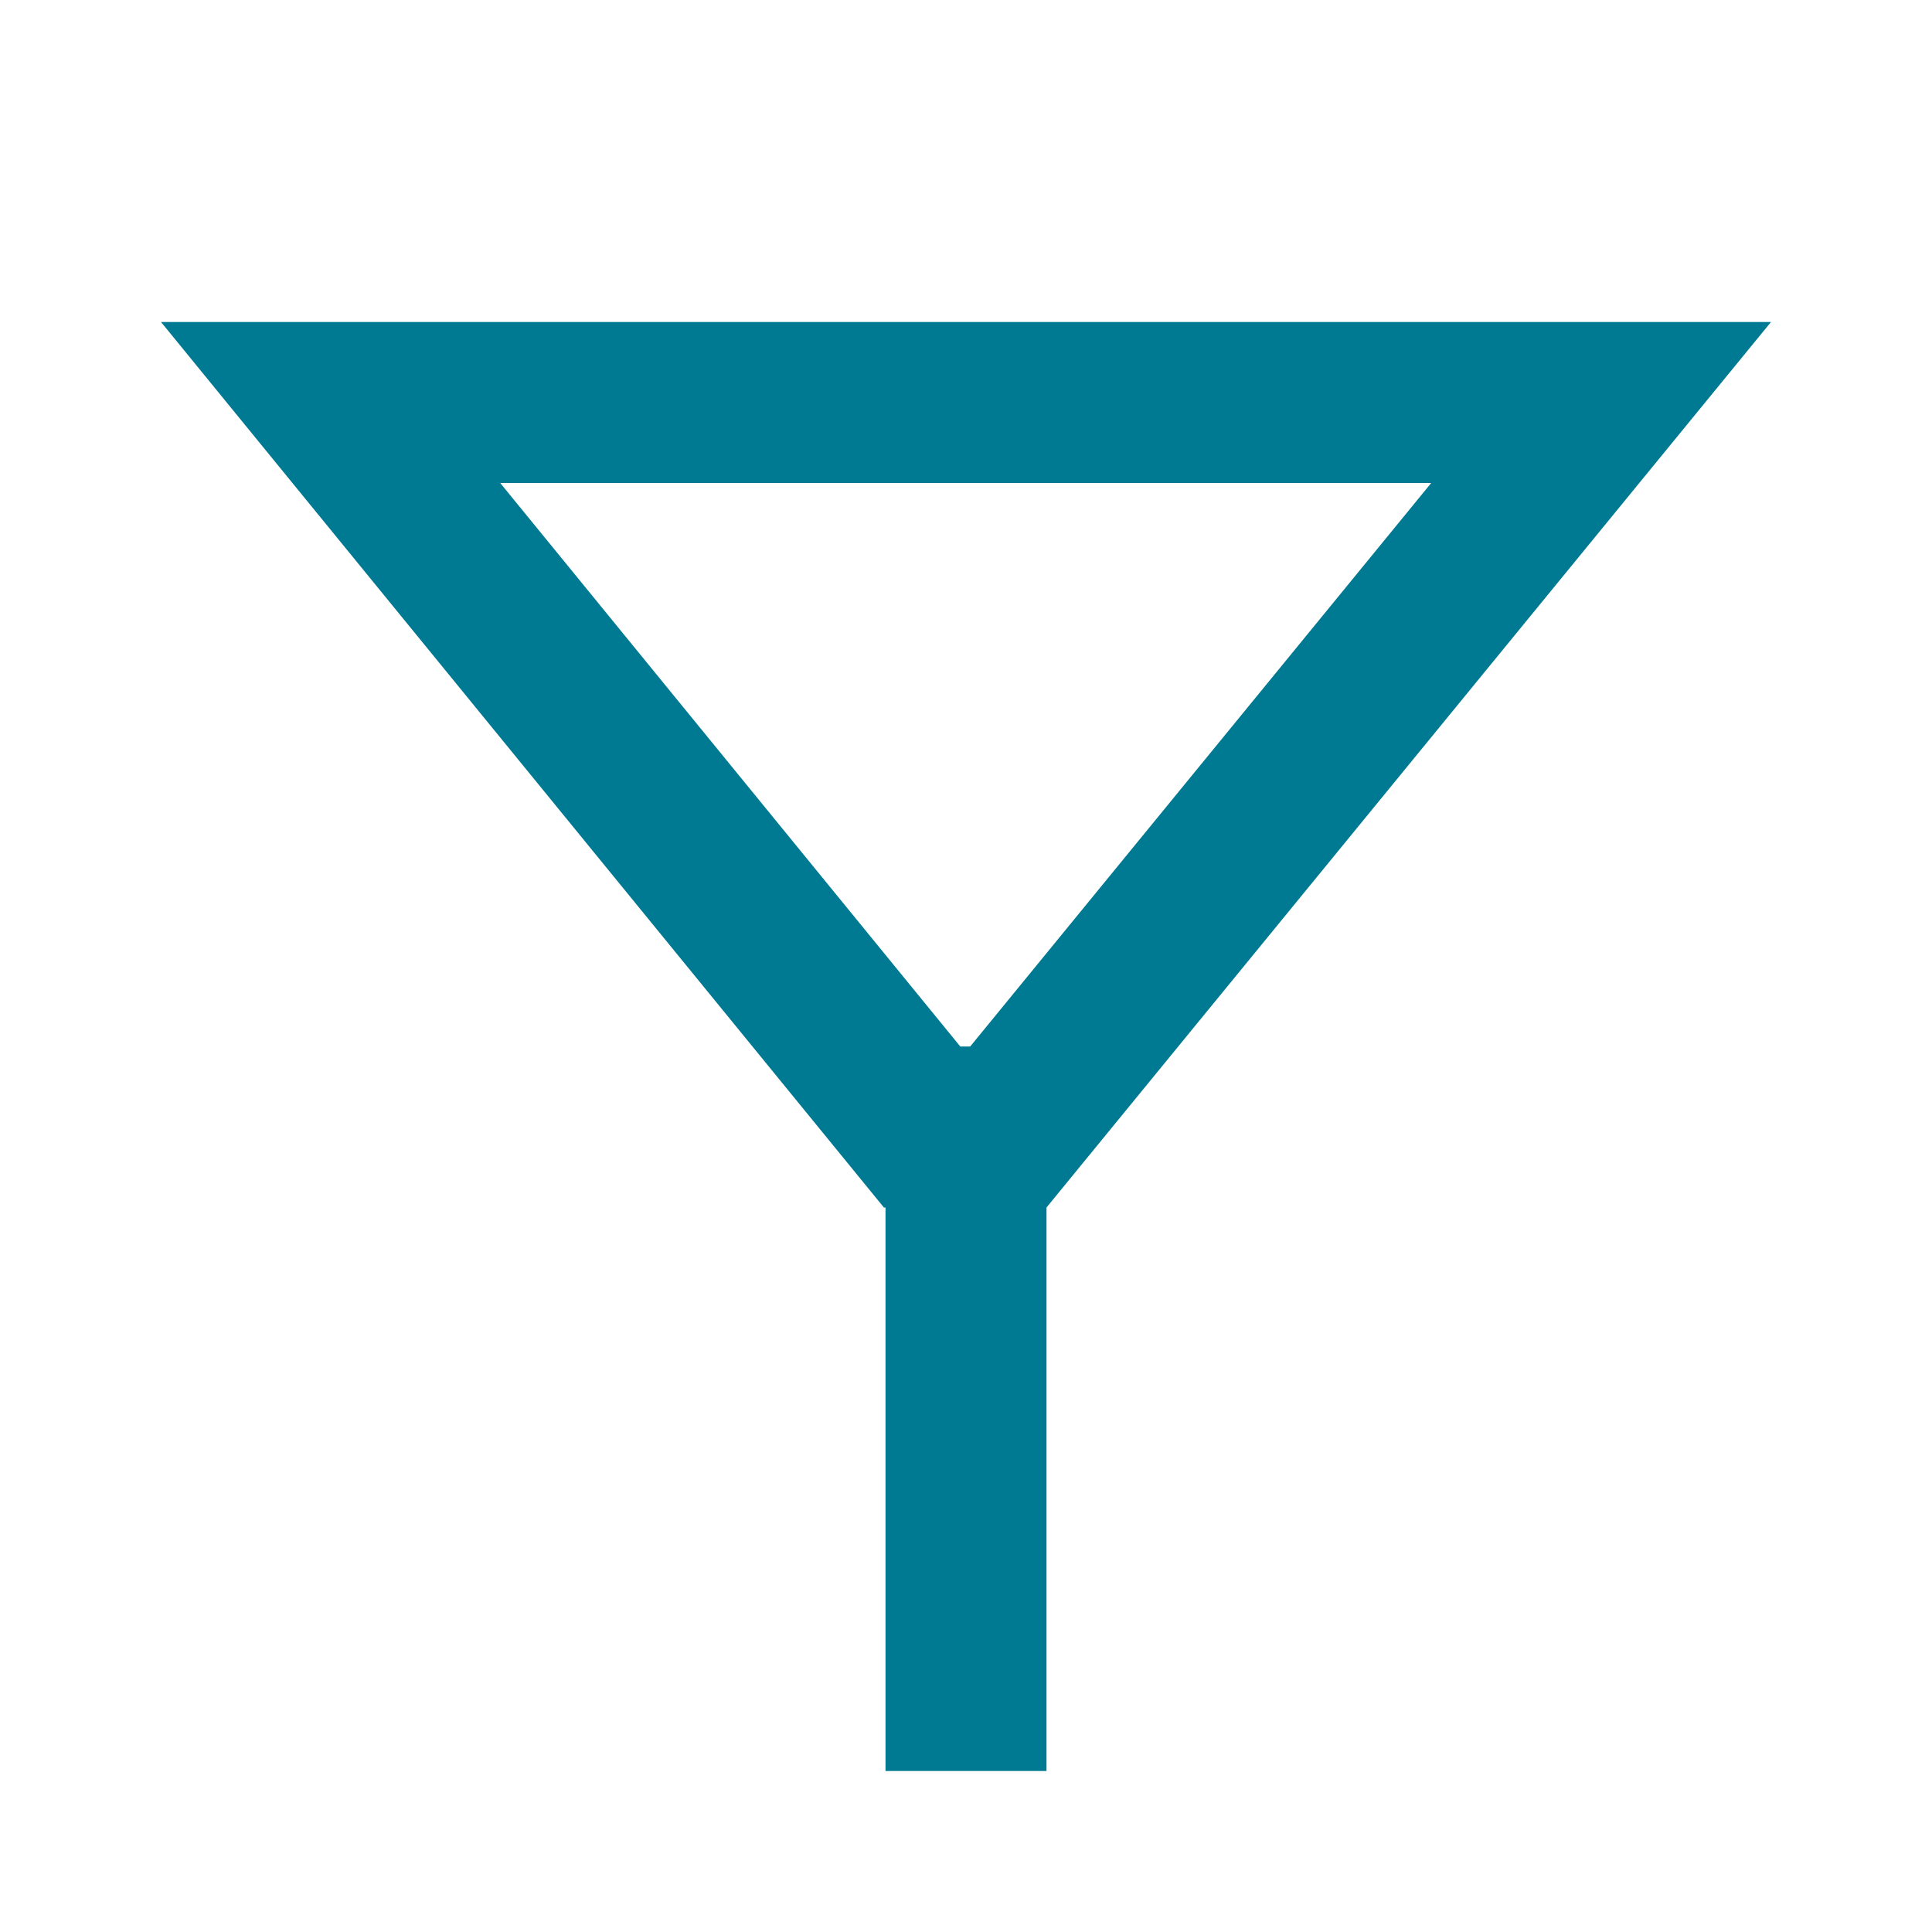 <svg width="24" height="24" viewBox="0 0 24 24" fill="none" xmlns="http://www.w3.org/2000/svg">
<path fill-rule="evenodd" clip-rule="evenodd" d="M2 4L10.98 15H11V22H13V15L22 4H2ZM12.052 13H11.929L6.214 6H17.779L12.052 13Z" fill="#007993"/>
</svg>
